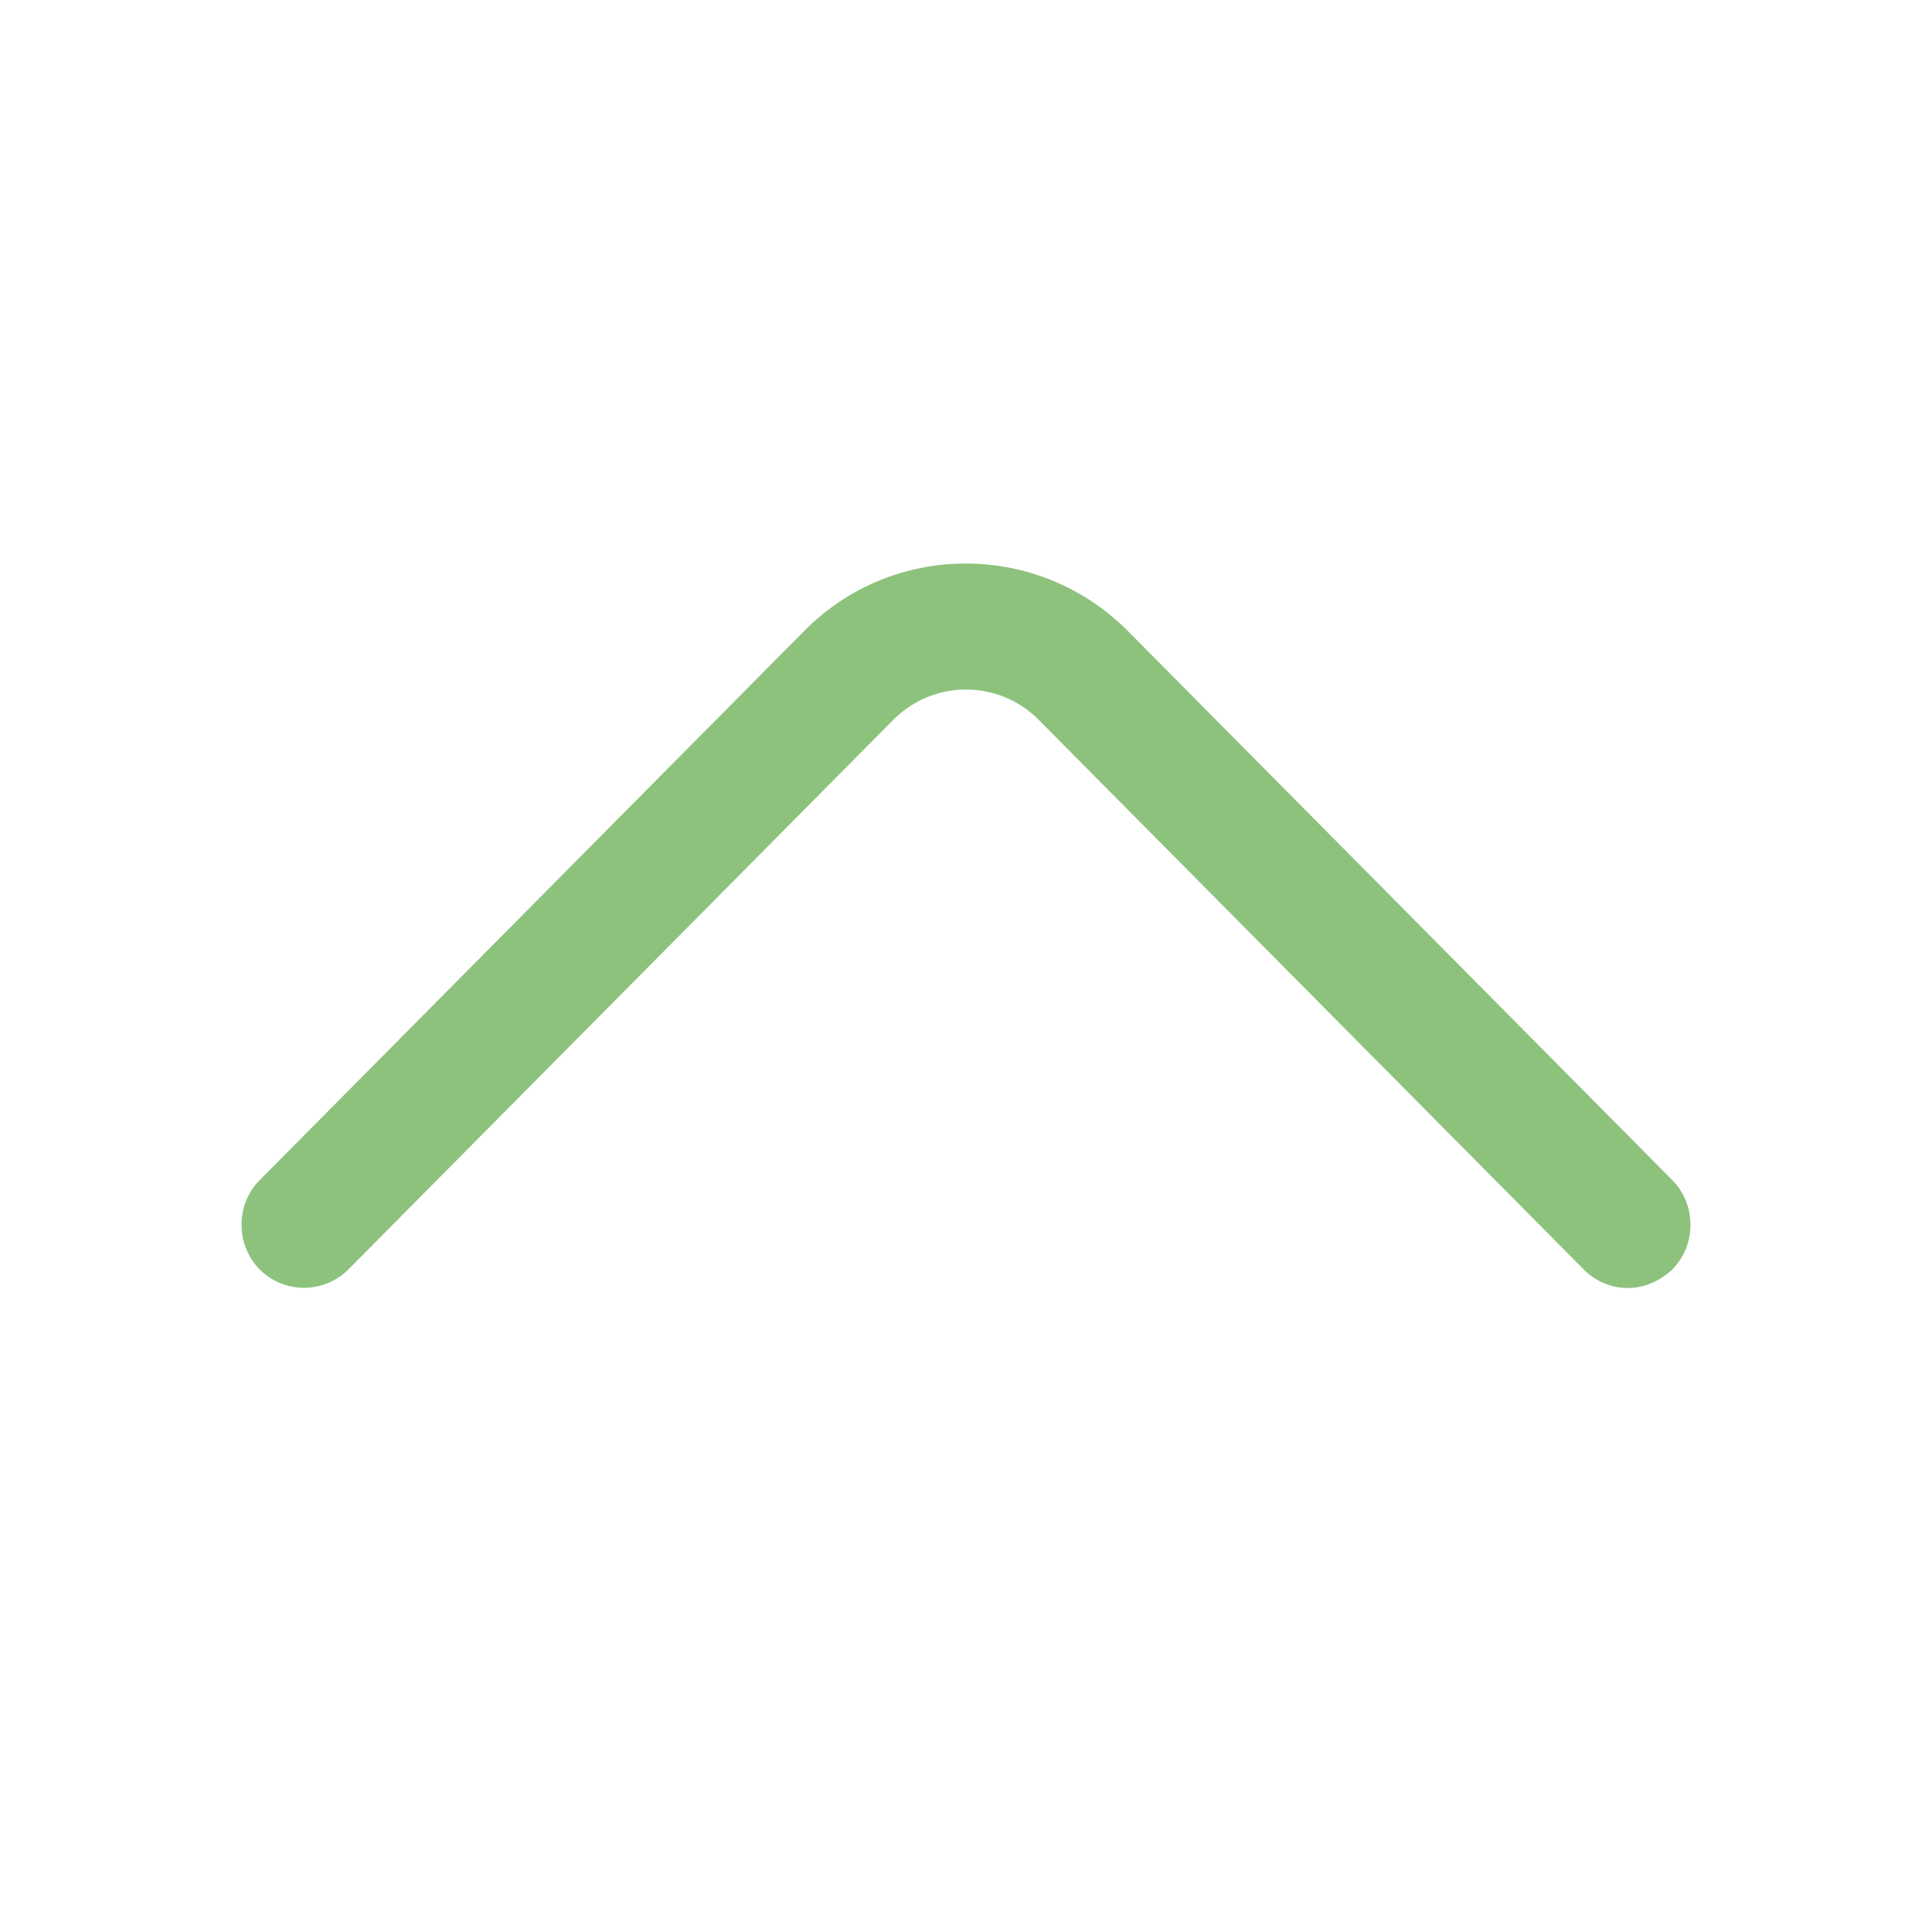 <svg width="24" height="24" viewBox="0 0 24 24" fill="none" xmlns="http://www.w3.org/2000/svg">
<path d="M20.224 16C20.026 16 19.829 15.927 19.674 15.77L12.903 8.942C12.405 8.44 11.595 8.44 11.097 8.942L4.327 15.77C4.025 16.073 3.527 16.073 3.226 15.77C2.925 15.466 2.925 14.963 3.226 14.66L9.996 7.832C11.097 6.723 12.893 6.723 14.004 7.832L20.774 14.66C21.075 14.963 21.075 15.466 20.774 15.77C20.618 15.916 20.421 16 20.224 16Z" fill="#8DC27D"/>
</svg>
